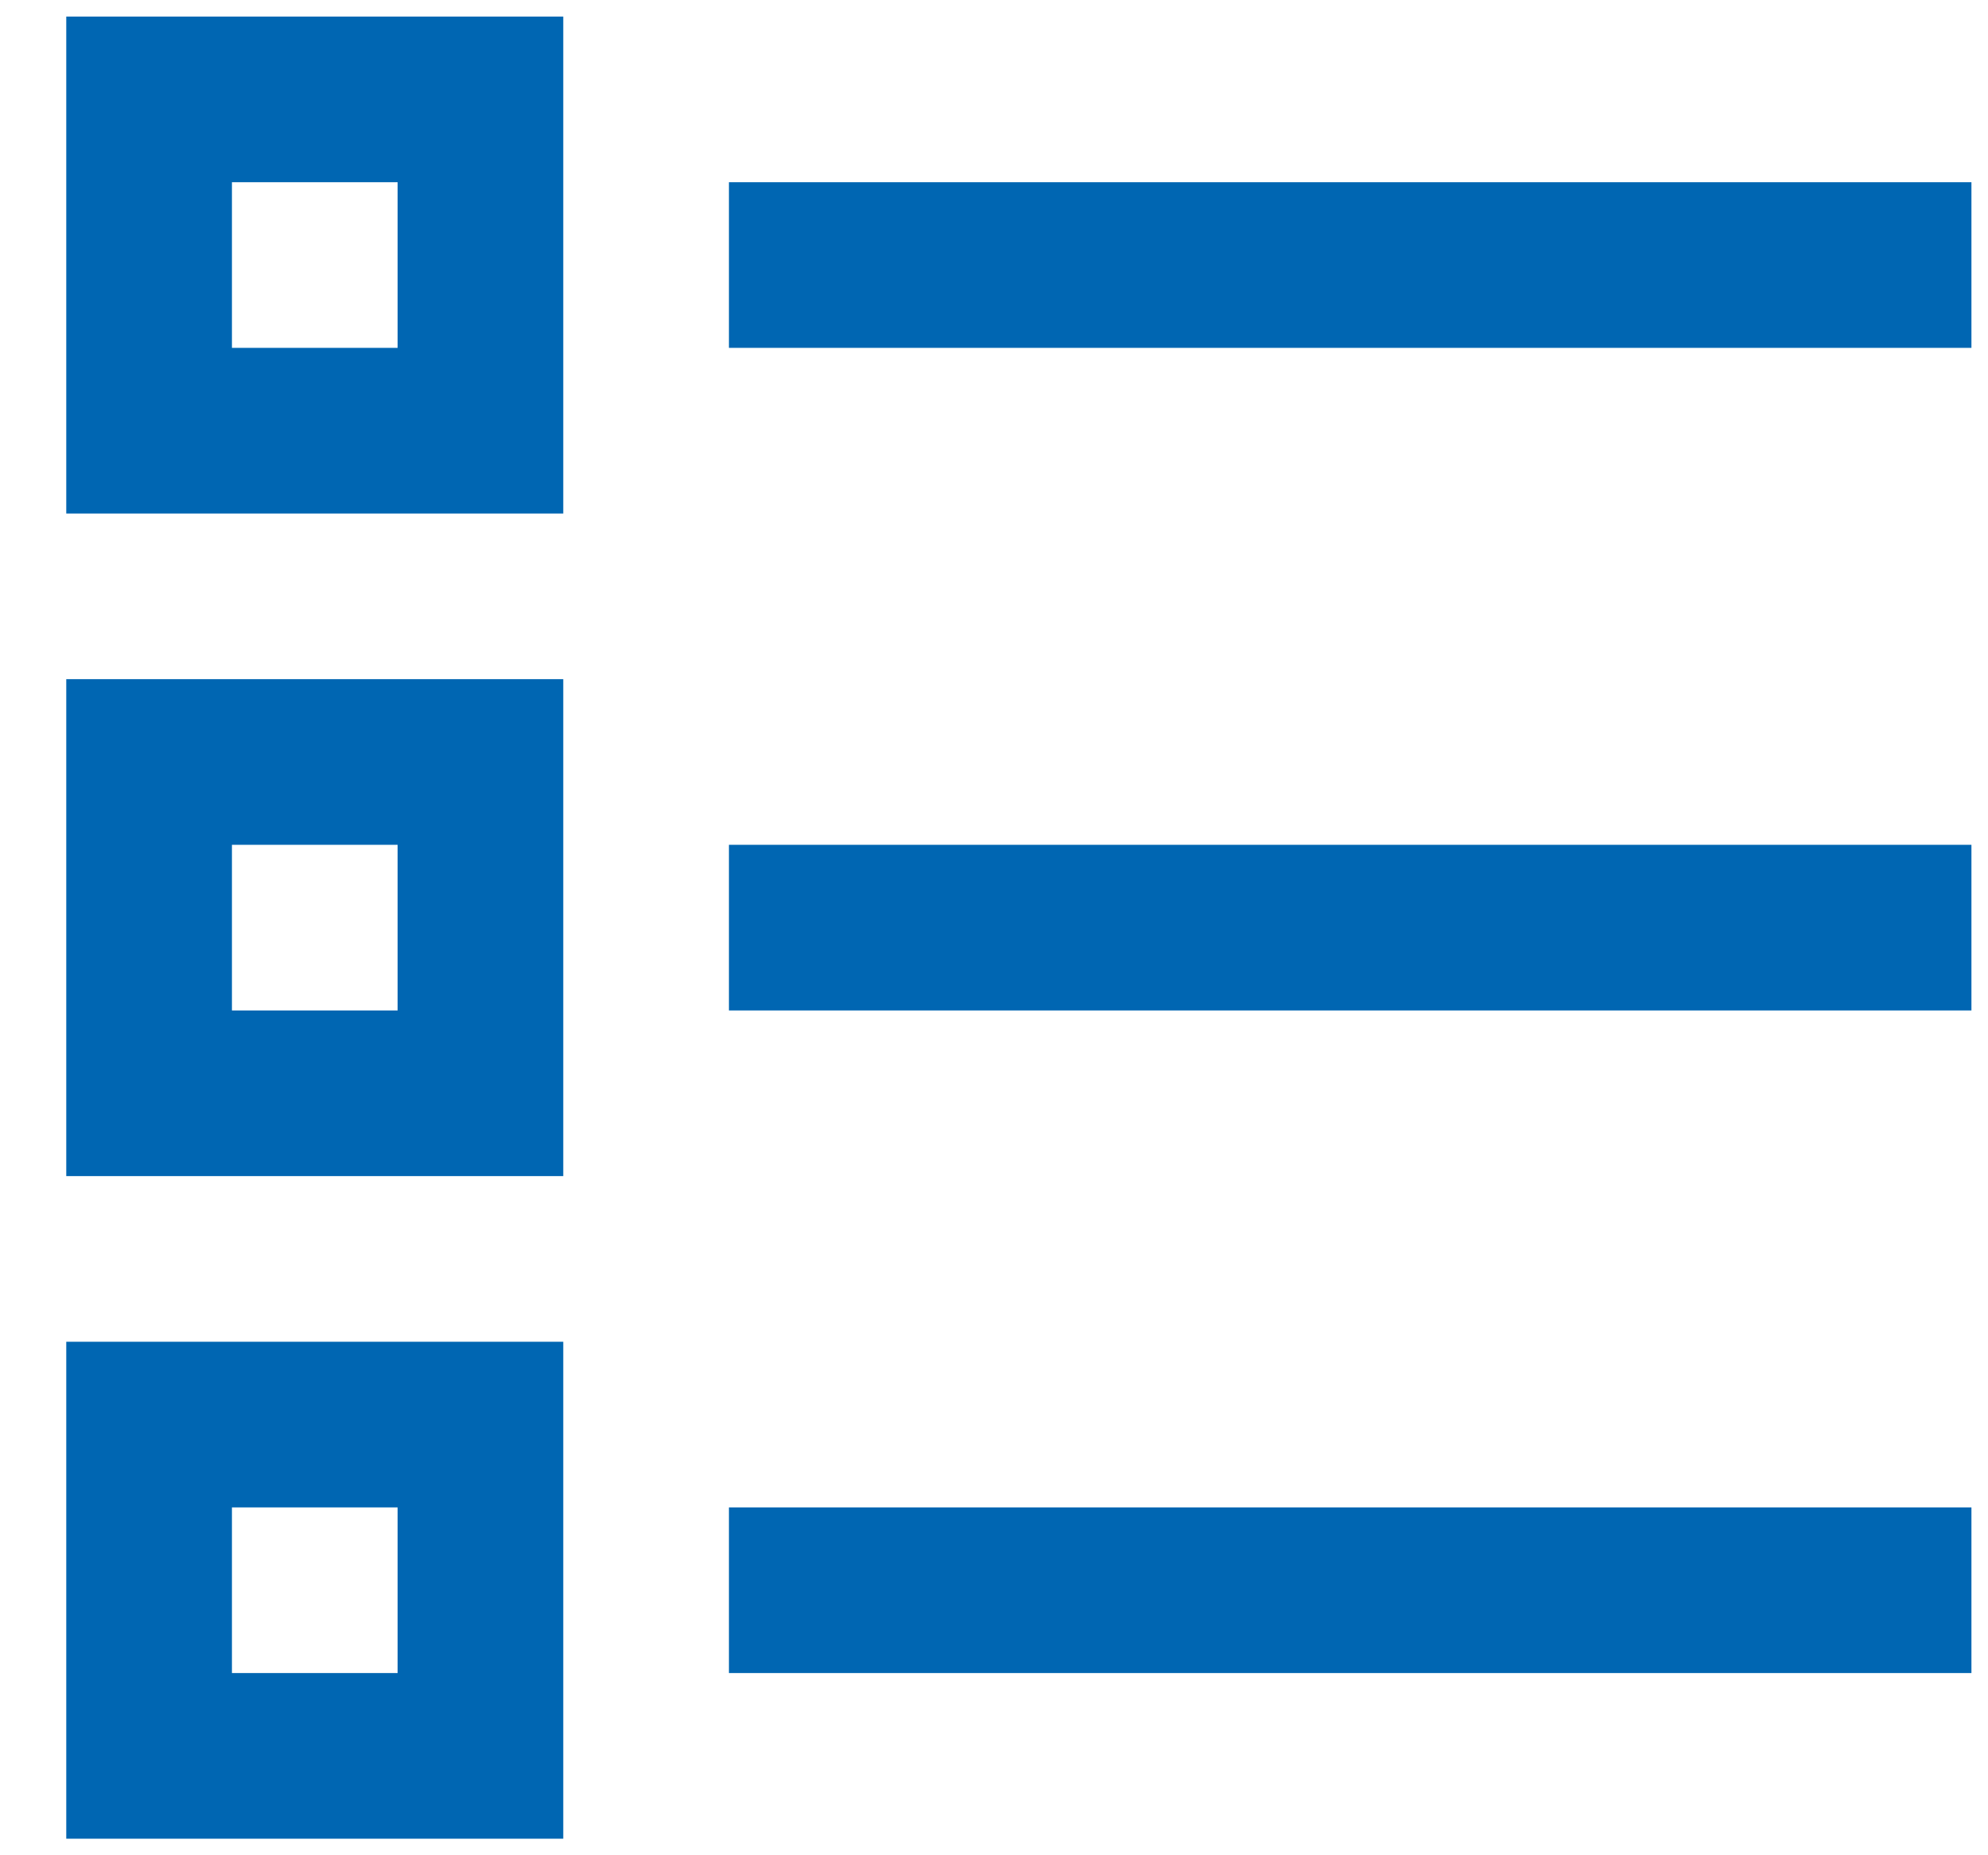 <svg width="15" height="14" viewBox="0 0 15 14" fill="none" xmlns="http://www.w3.org/2000/svg">
<path d="M0.5 0.125V3.875H4.25V0.125H0.5ZM1.75 1.375H3V2.625H1.75V1.375ZM5.5 1.375V2.625H14.875V1.375H5.5ZM0.5 5.125V8.875H4.25V5.125H0.5ZM1.75 6.375H3V7.625H1.75V6.375ZM5.5 6.375V7.625H14.875V6.375H5.5ZM0.5 10.125V13.875H4.25V10.125H0.5ZM1.75 11.375H3V12.625H1.75V11.375ZM5.5 11.375V12.625H14.875V11.375H5.5Z" fill="#0066B2"/>
</svg>
